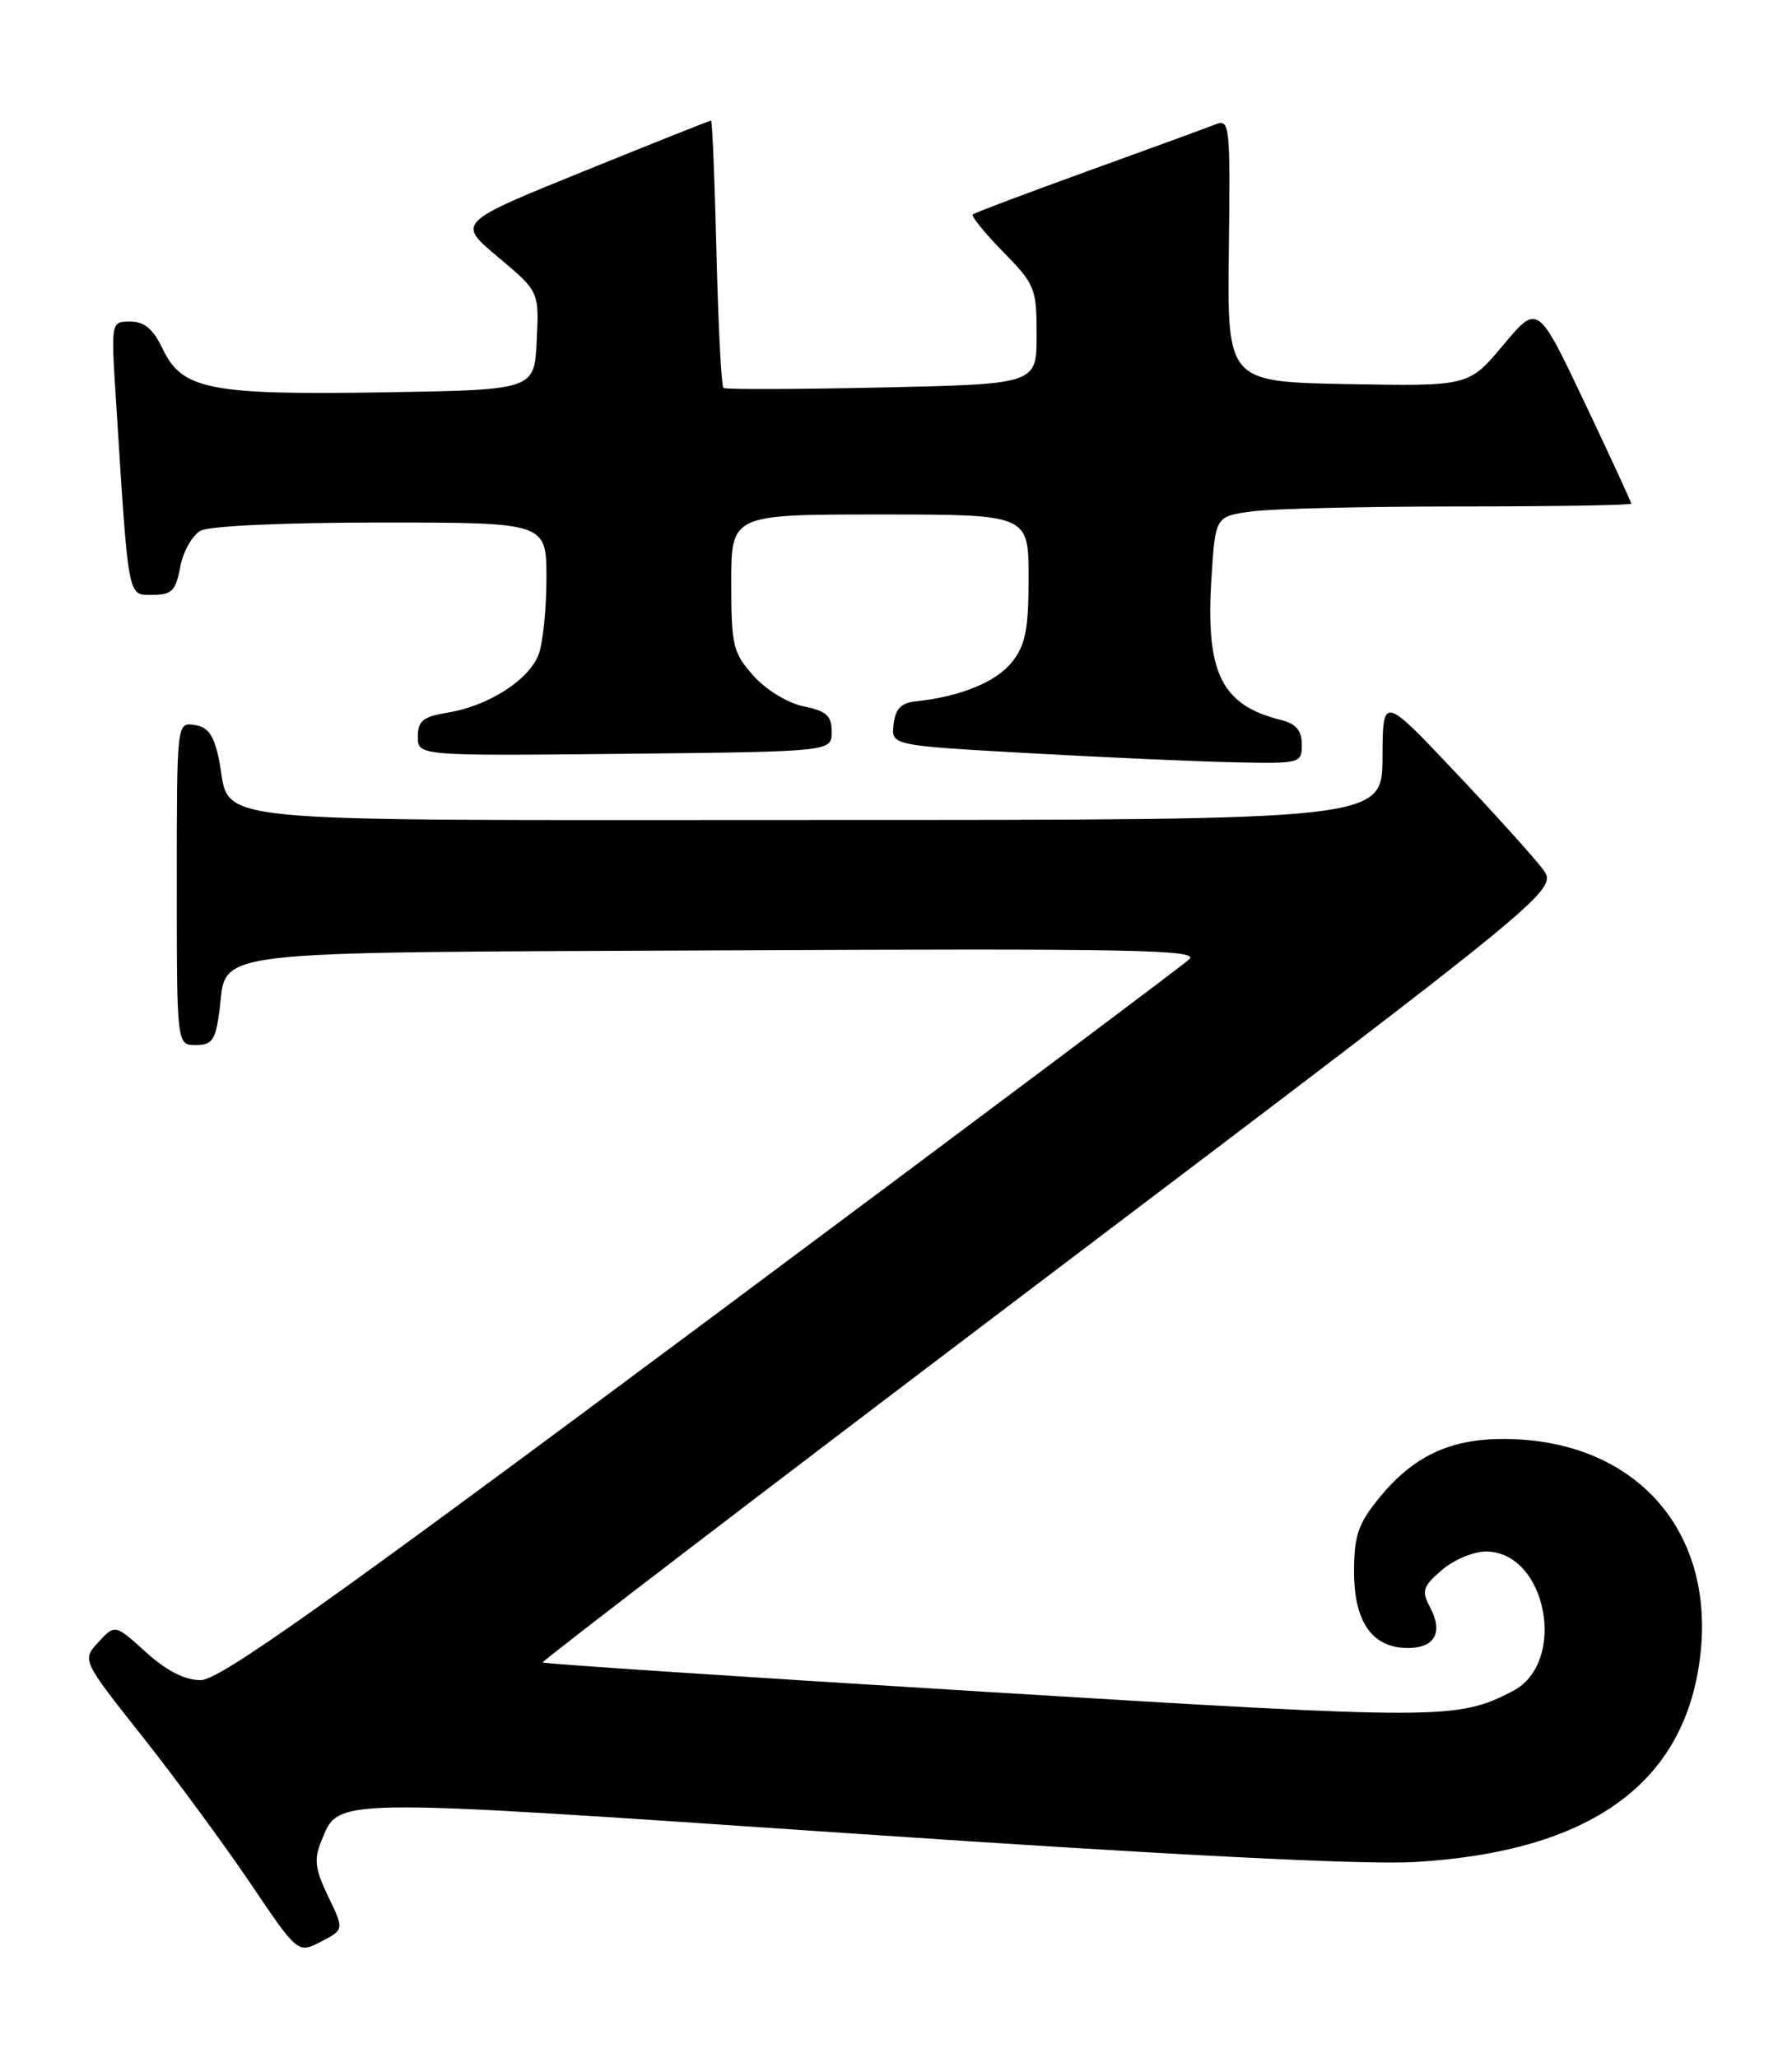 <?xml version="1.0" encoding="UTF-8" standalone="no"?>
<!DOCTYPE svg PUBLIC "-//W3C//DTD SVG 1.1//EN" "http://www.w3.org/Graphics/SVG/1.1/DTD/svg11.dtd" >
<svg xmlns="http://www.w3.org/2000/svg" xmlns:xlink="http://www.w3.org/1999/xlink" version="1.1" viewBox="0 0 223 256">
 <g >
 <path fill="currentColor"
d=" M 40.84 235.91 C 39.22 232.55 39.05 231.29 39.95 229.11 C 42.25 223.58 40.12 223.61 105.78 228.06 C 145.64 230.77 169.76 231.99 176.00 231.63 C 197.95 230.35 209.75 221.83 211.59 205.91 C 213.42 190.14 203.26 179.00 187.06 179.00 C 180.35 179.00 175.78 181.19 171.53 186.45 C 169.01 189.56 168.50 191.08 168.50 195.49 C 168.50 201.78 170.76 205.00 175.19 205.00 C 178.58 205.00 179.63 203.05 177.94 199.89 C 176.88 197.90 177.06 197.35 179.42 195.31 C 180.90 194.04 183.37 193.00 184.90 193.00 C 192.48 193.00 195.12 206.83 188.22 210.38 C 181.32 213.93 179.51 213.94 122.88 210.47 C 92.57 208.62 67.66 206.97 67.53 206.80 C 67.39 206.64 95.77 184.94 130.60 158.59 C 193.91 110.69 193.91 110.69 191.97 108.09 C 190.90 106.67 185.99 101.22 181.05 96.00 C 172.07 86.50 172.07 86.50 172.04 94.25 C 172.00 102.00 172.00 102.00 101.65 102.00 C 22.60 102.00 28.93 102.64 27.24 94.45 C 26.62 91.45 25.89 90.42 24.21 90.18 C 22.00 89.86 22.00 89.86 22.00 109.93 C 22.00 130.00 22.00 130.00 24.37 130.00 C 26.39 130.00 26.82 129.39 27.29 125.86 C 28.35 118.01 24.01 118.53 90.28 118.22 C 141.01 117.98 149.28 118.14 148.00 119.33 C 147.17 120.10 119.82 140.59 87.21 164.87 C 40.34 199.76 27.31 209.00 24.97 209.00 C 22.99 209.00 20.73 207.84 18.16 205.52 C 14.31 202.04 14.31 202.04 12.25 204.27 C 10.19 206.50 10.19 206.50 17.71 216.00 C 21.84 221.22 27.89 229.44 31.15 234.26 C 37.06 243.02 37.06 243.02 39.95 241.53 C 42.83 240.03 42.83 240.03 40.84 235.91 Z  M 162.00 92.61 C 162.00 90.87 161.29 90.04 159.40 89.56 C 151.95 87.70 150.00 83.68 150.76 71.82 C 151.25 64.24 151.25 64.24 155.76 63.62 C 158.25 63.28 169.89 63.00 181.64 63.00 C 193.39 63.00 203.00 62.84 203.00 62.65 C 203.00 62.46 200.38 56.79 197.18 50.05 C 191.36 37.79 191.36 37.79 187.07 42.92 C 182.77 48.05 182.77 48.05 167.74 47.78 C 152.72 47.50 152.72 47.50 152.92 31.12 C 153.12 15.66 153.02 14.78 151.31 15.45 C 150.32 15.85 143.20 18.45 135.50 21.23 C 127.80 24.02 121.30 26.46 121.06 26.67 C 120.82 26.87 122.51 28.96 124.81 31.31 C 128.81 35.38 129.00 35.86 129.00 41.68 C 129.00 47.78 129.00 47.78 109.75 48.20 C 99.16 48.43 90.29 48.46 90.03 48.26 C 89.77 48.06 89.38 40.49 89.16 31.45 C 88.94 22.40 88.64 15.00 88.48 15.00 C 88.32 15.00 81.14 17.86 72.53 21.35 C 56.86 27.70 56.86 27.70 61.98 31.98 C 67.09 36.26 67.09 36.26 66.79 42.38 C 66.50 48.50 66.50 48.50 48.00 48.80 C 26.18 49.16 22.67 48.48 20.27 43.45 C 19.07 40.93 17.98 40.00 16.22 40.00 C 13.81 40.00 13.81 40.00 14.43 49.75 C 16.02 74.89 15.85 74.00 18.97 74.00 C 21.38 74.00 21.87 73.51 22.43 70.51 C 22.79 68.59 23.94 66.57 24.98 66.01 C 26.08 65.42 35.47 65.00 47.43 65.00 C 68.00 65.00 68.00 65.00 68.00 71.93 C 68.00 75.75 67.56 80.02 67.02 81.43 C 65.83 84.58 60.77 87.82 55.75 88.64 C 52.63 89.15 52.00 89.66 52.00 91.64 C 52.00 94.03 52.00 94.03 77.75 93.77 C 103.50 93.50 103.50 93.50 103.50 91.04 C 103.50 89.04 102.86 88.45 100.01 87.87 C 98.02 87.46 95.35 85.83 93.76 84.06 C 91.21 81.20 91.00 80.34 91.00 72.48 C 91.00 64.00 91.00 64.00 109.50 64.00 C 128.00 64.00 128.00 64.00 128.00 71.87 C 128.00 78.28 127.62 80.21 125.95 82.34 C 124.00 84.82 119.51 86.66 114.00 87.24 C 112.13 87.43 111.42 88.16 111.20 90.11 C 110.89 92.73 110.89 92.73 128.20 93.70 C 137.71 94.23 149.21 94.74 153.75 94.83 C 161.83 95.00 162.00 94.95 162.00 92.61 Z "/>
</g>
</svg>